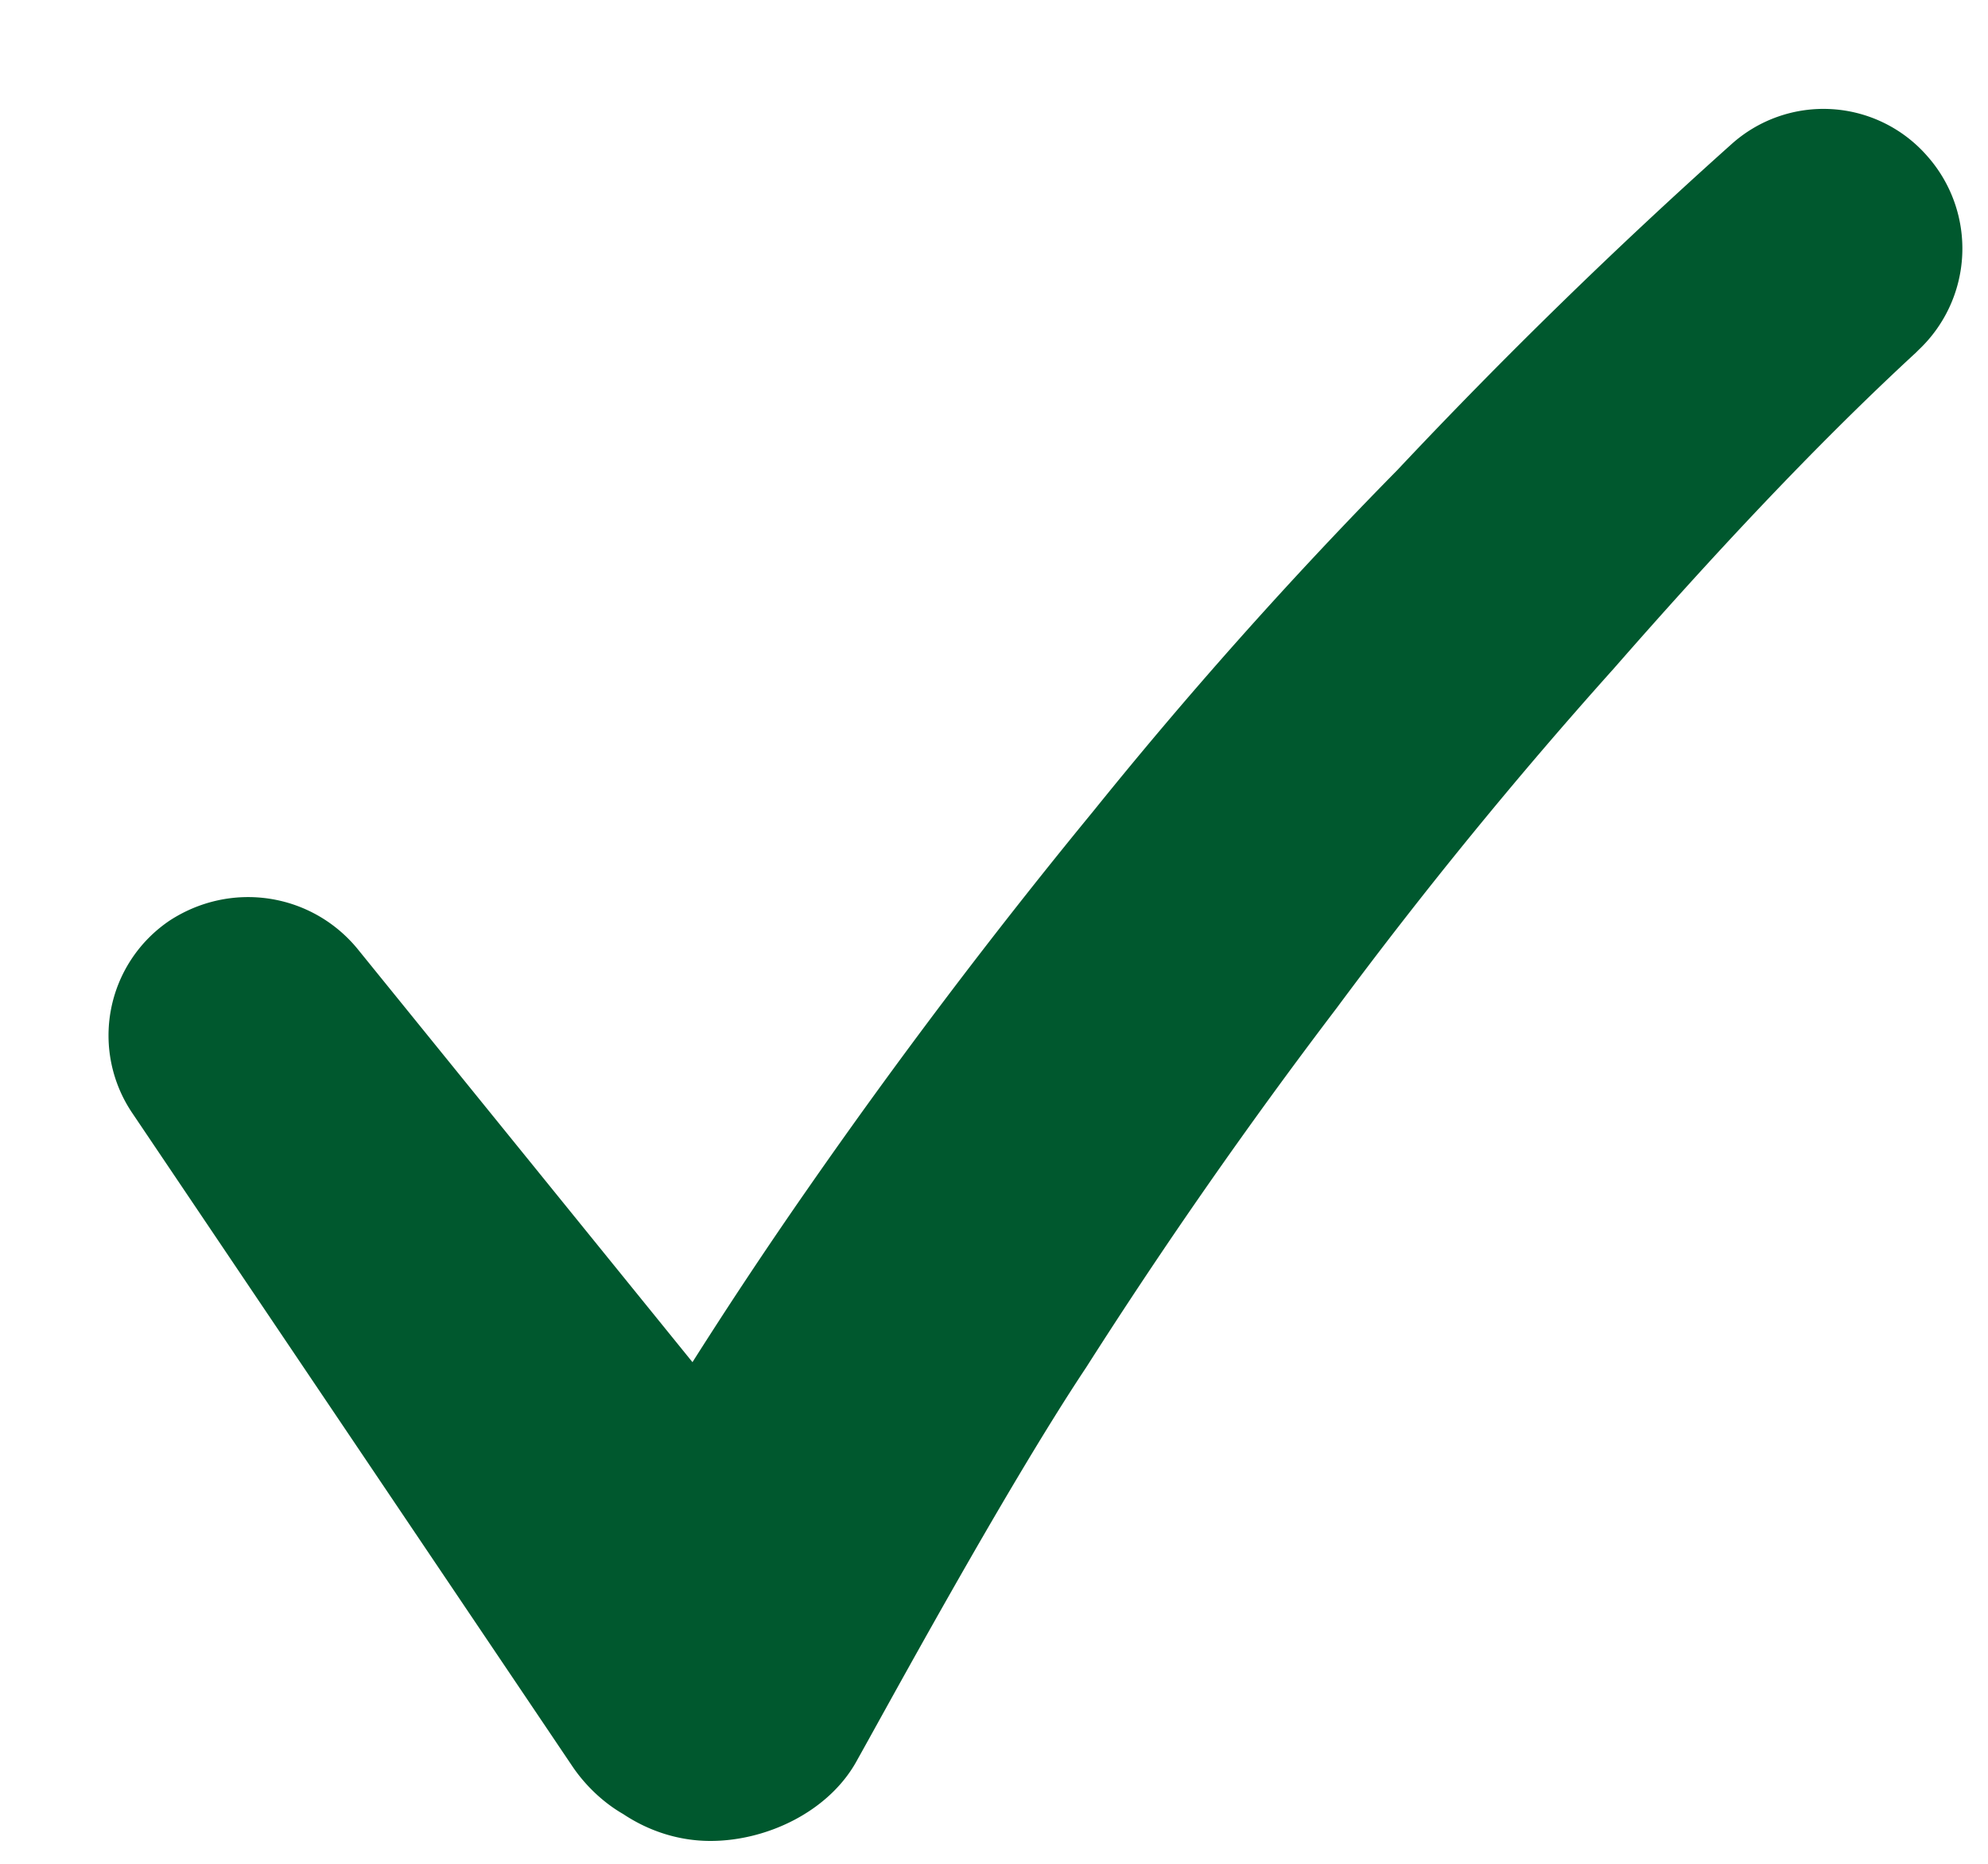 <svg width="16" height="15" viewBox="0 0 16 15" fill="none" xmlns="http://www.w3.org/2000/svg">
    <path d="M8.857 6.655a47.68 47.68 0 0 0-2.24 2.964 38.142 38.142 0 0 0-1.031 1.558L2.776 7.71c-.33-.395-.9-.483-1.34-.198a.99.99 0 0 0-.263 1.383l3.535 5.247c.088.132.22.264.373.351.197.132.417.198.637.198.417 0 .878-.22 1.075-.593.198-.351 1.186-2.173 1.844-3.161a42.813 42.813 0 0 1 2.02-2.898 38.148 38.148 0 0 1 2.24-2.744c.768-.878 1.602-1.778 2.436-2.547l.022-.022a.996.996 0 0 0 .066-1.383.983.983 0 0 0-1.405-.087 43.167 43.167 0 0 0-2.678 2.612 36.92 36.92 0 0 0-2.481 2.788z" fill="#00582E" stroke="#00582E" stroke-width=".25"/>
</svg>
